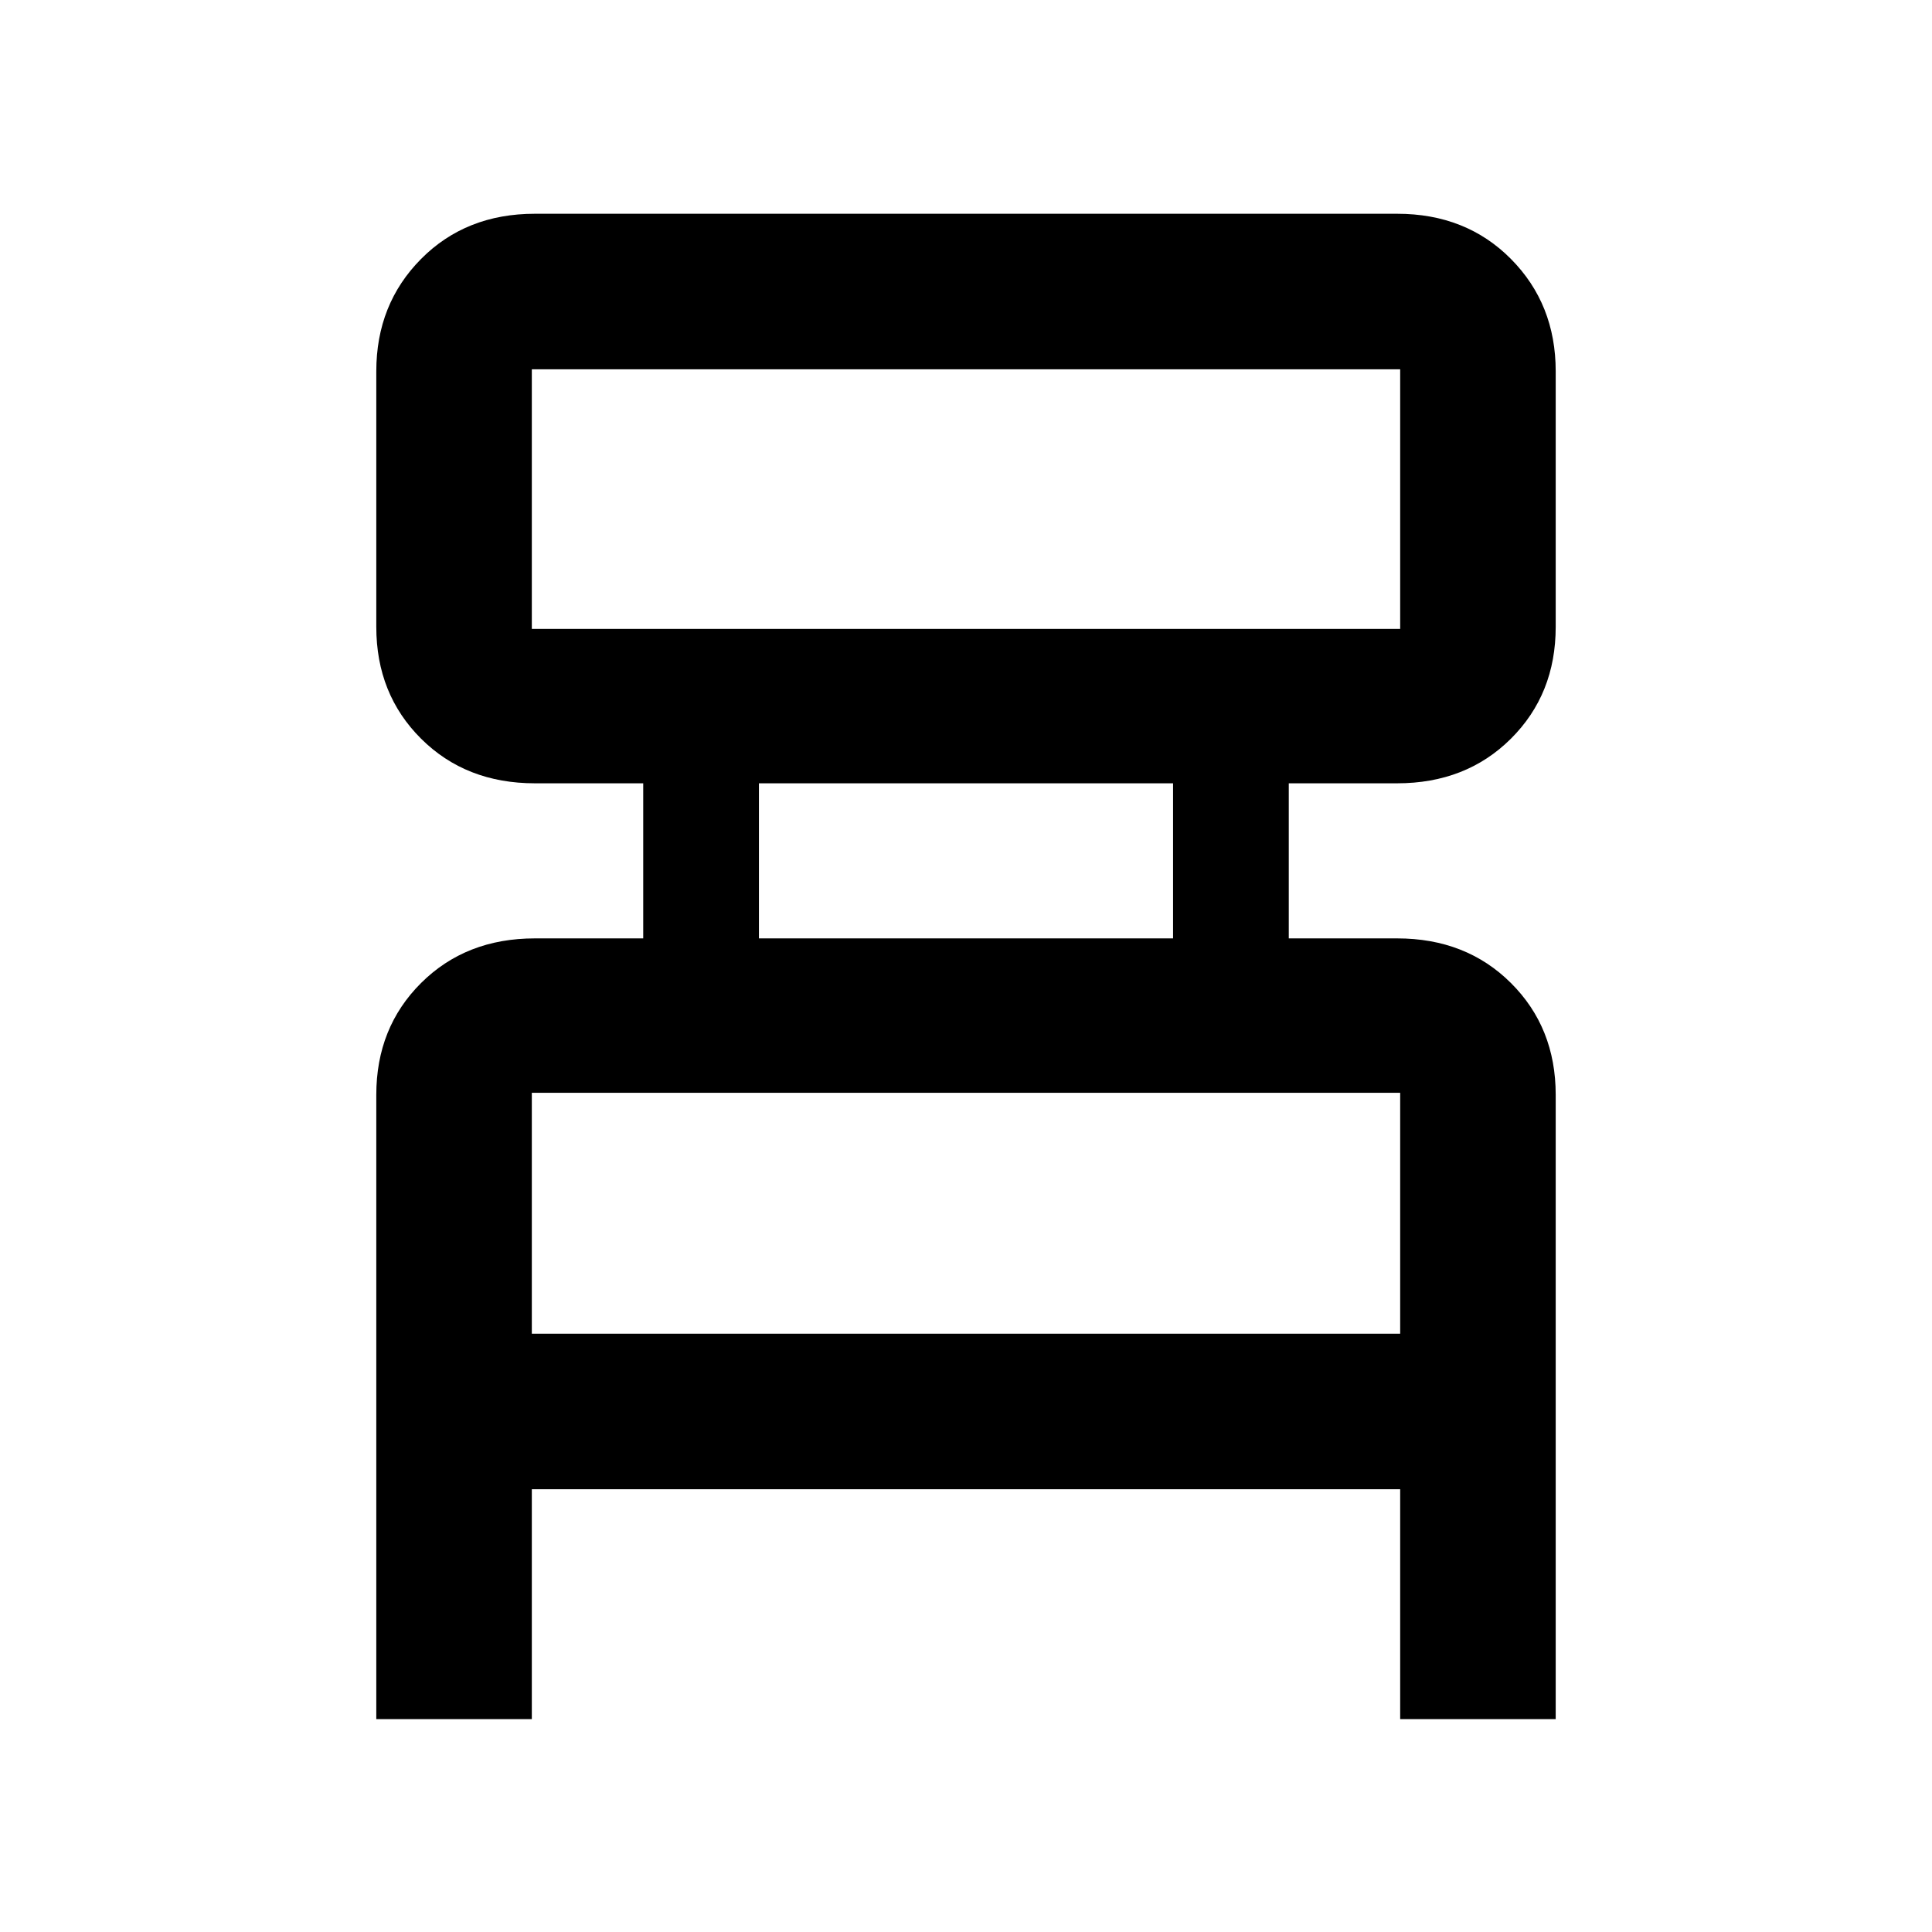 <svg xmlns="http://www.w3.org/2000/svg" height="48" viewBox="0 -960 960 960" width="48"><path d="M186.98-105.78V-416q0-33.41 22.27-55.57 22.27-22.15 56.56-22.15h53.8v-77.06h-53.8q-34.29 0-56.56-22.15-22.27-22.16-22.27-55.57v-127q0-33.41 22.27-55.85 22.27-22.43 56.51-22.43h428.48q34.24 0 56.51 22.43 22.27 22.44 22.27 55.85v127q0 33.41-22.27 55.57-22.27 22.15-56.56 22.15h-53.8v77.06h53.8q34.29 0 56.56 22.15 22.27 22.16 22.27 55.57v310.22h-77.28V-220H264.26v114.22h-77.28Zm77.28-541.72h431.48v-129H264.26v129Zm112.85 153.78h205.78v-77.06H377.11v77.06ZM264.26-297.28h431.48V-417H264.26v119.72Zm0-350.22v-129 129Zm0 350.22V-417v119.72Z"/></svg>